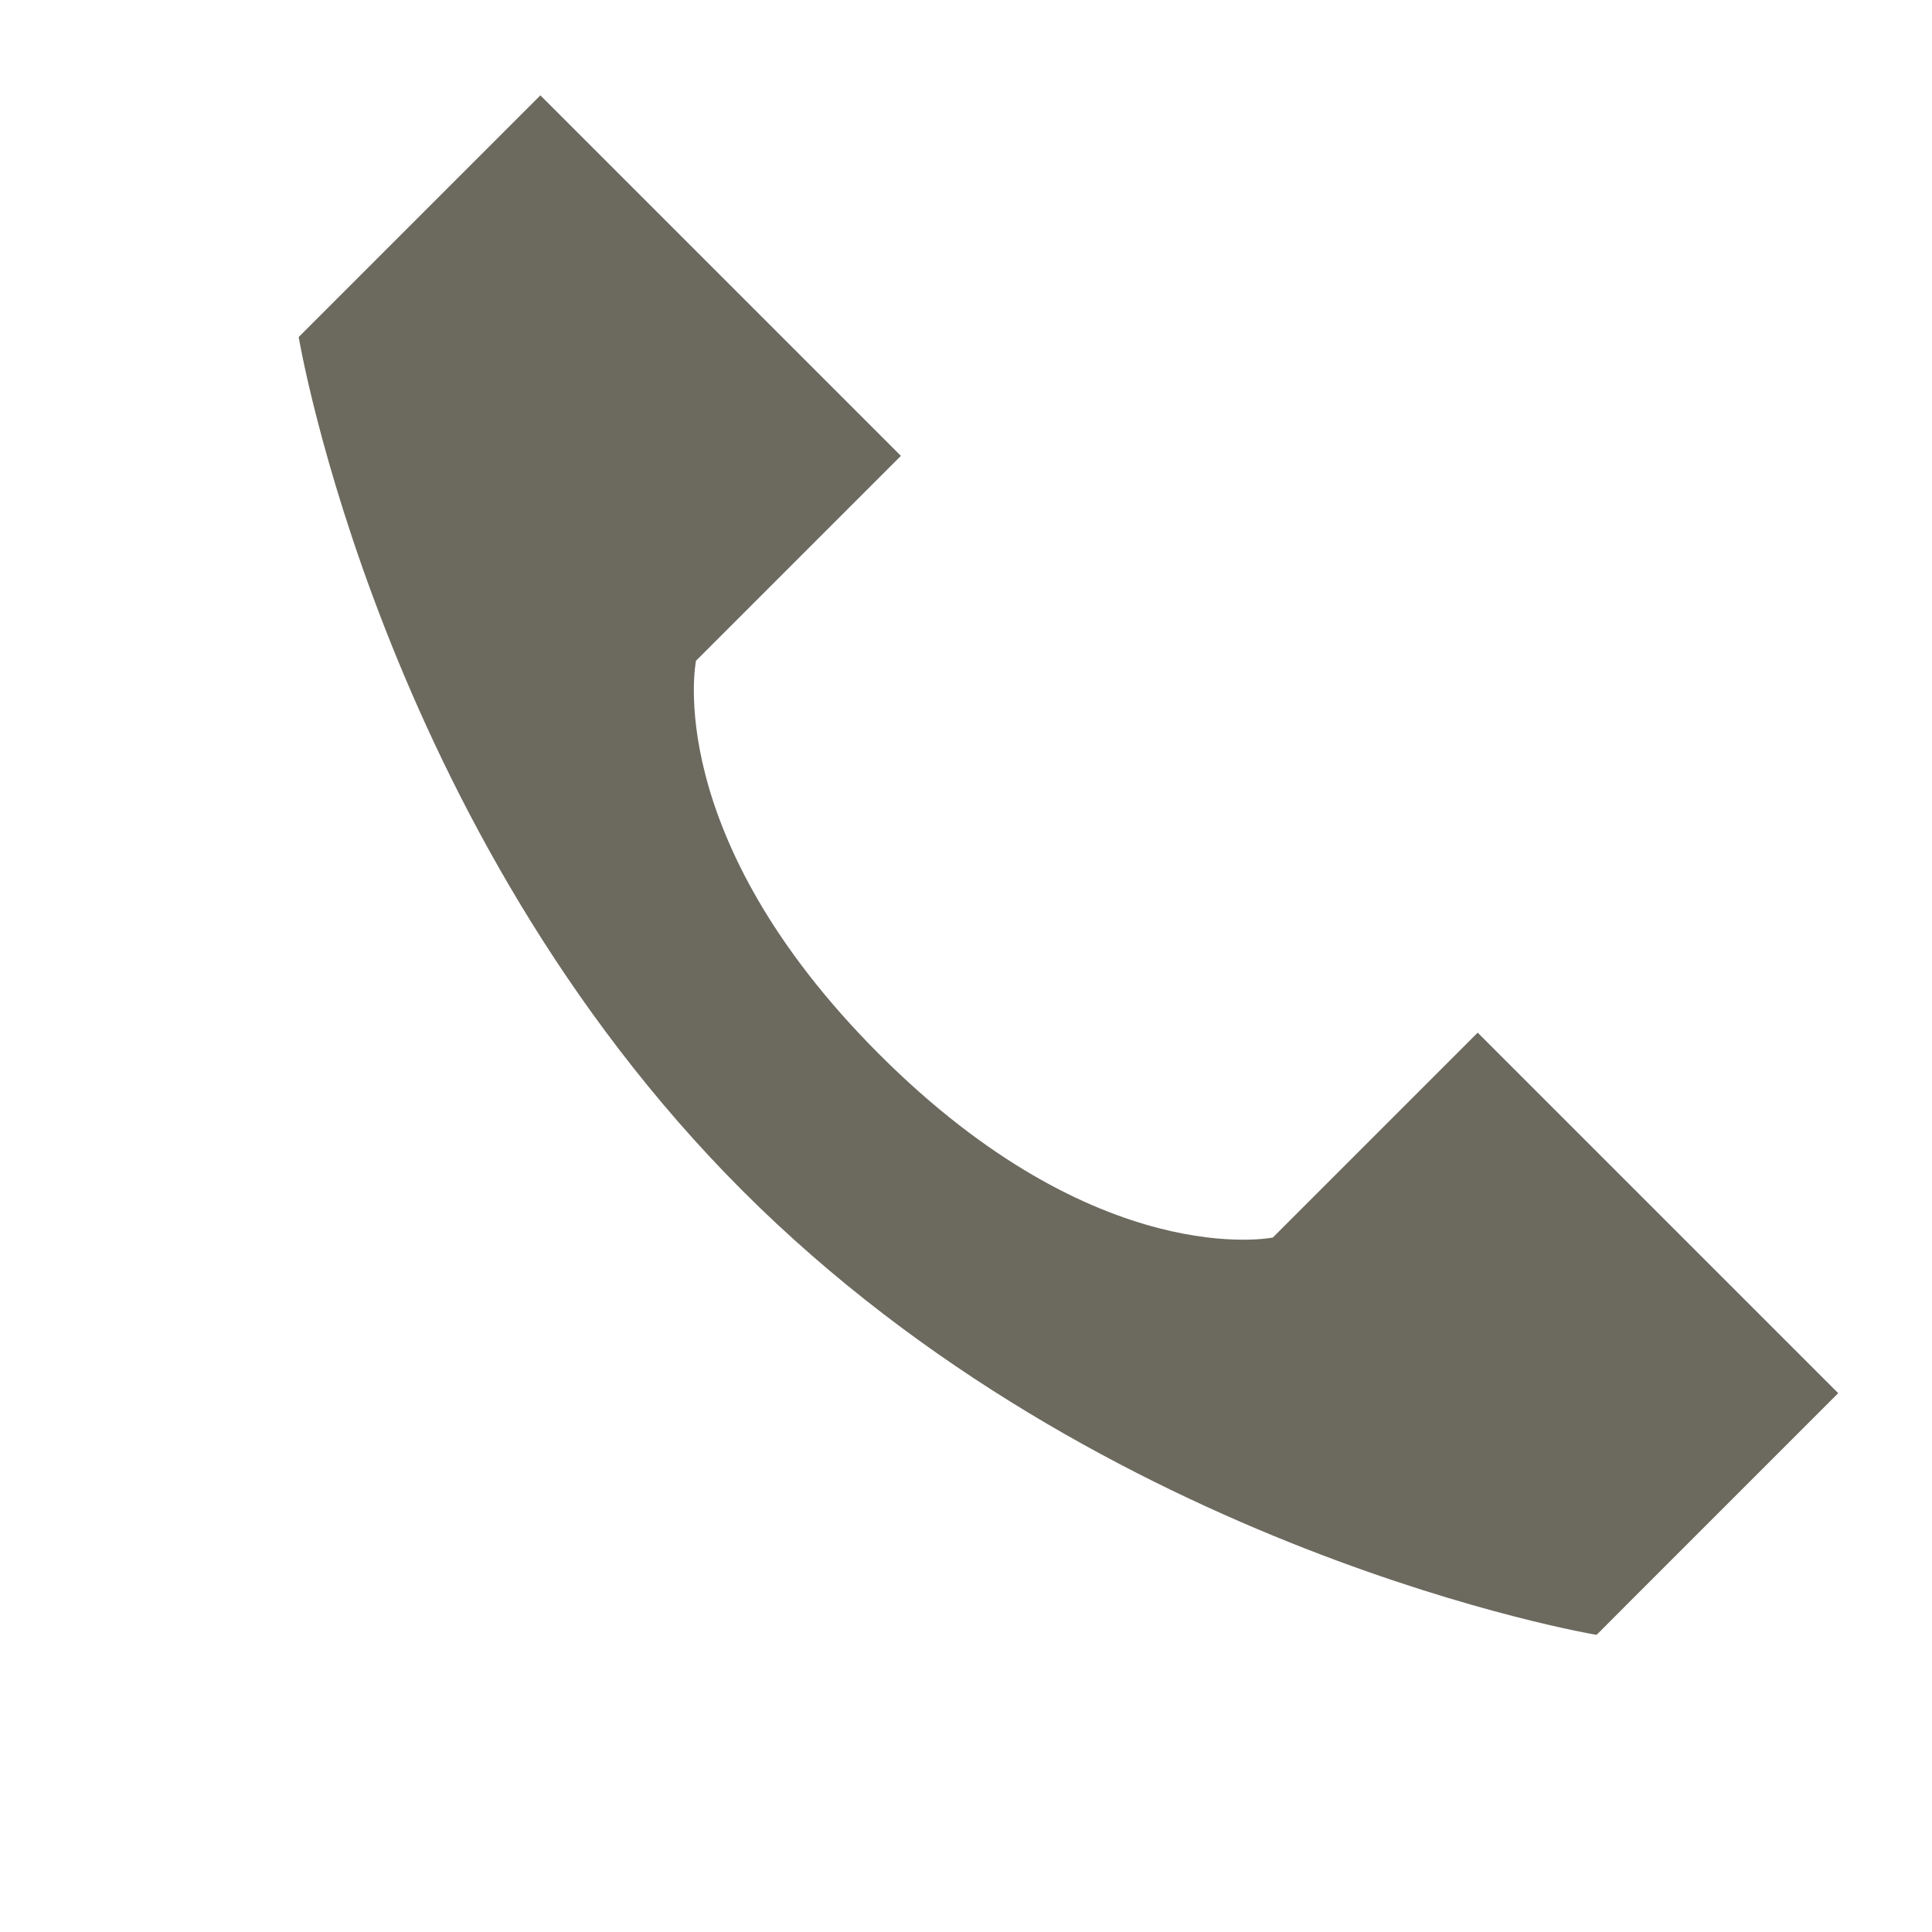 <svg width="20" height="20" viewBox="0 0 20 20" fill="none" xmlns="http://www.w3.org/2000/svg">
<path fill-rule="evenodd" clip-rule="evenodd" d="M5.594 0.987L9.326 4.719L7.205 6.84C7.205 6.84 6.836 8.647 9.102 10.914C11.369 13.18 13.176 12.811 13.176 12.811L15.297 10.69L19.029 14.422L16.908 16.543L16.555 16.897L16.527 16.924C16.527 16.924 11.434 16.074 7.688 12.328C3.942 8.582 3.092 3.489 3.092 3.489L3.119 3.462L3.473 3.108L5.594 0.987Z" fill="#6C6A5F"/>
</svg>
